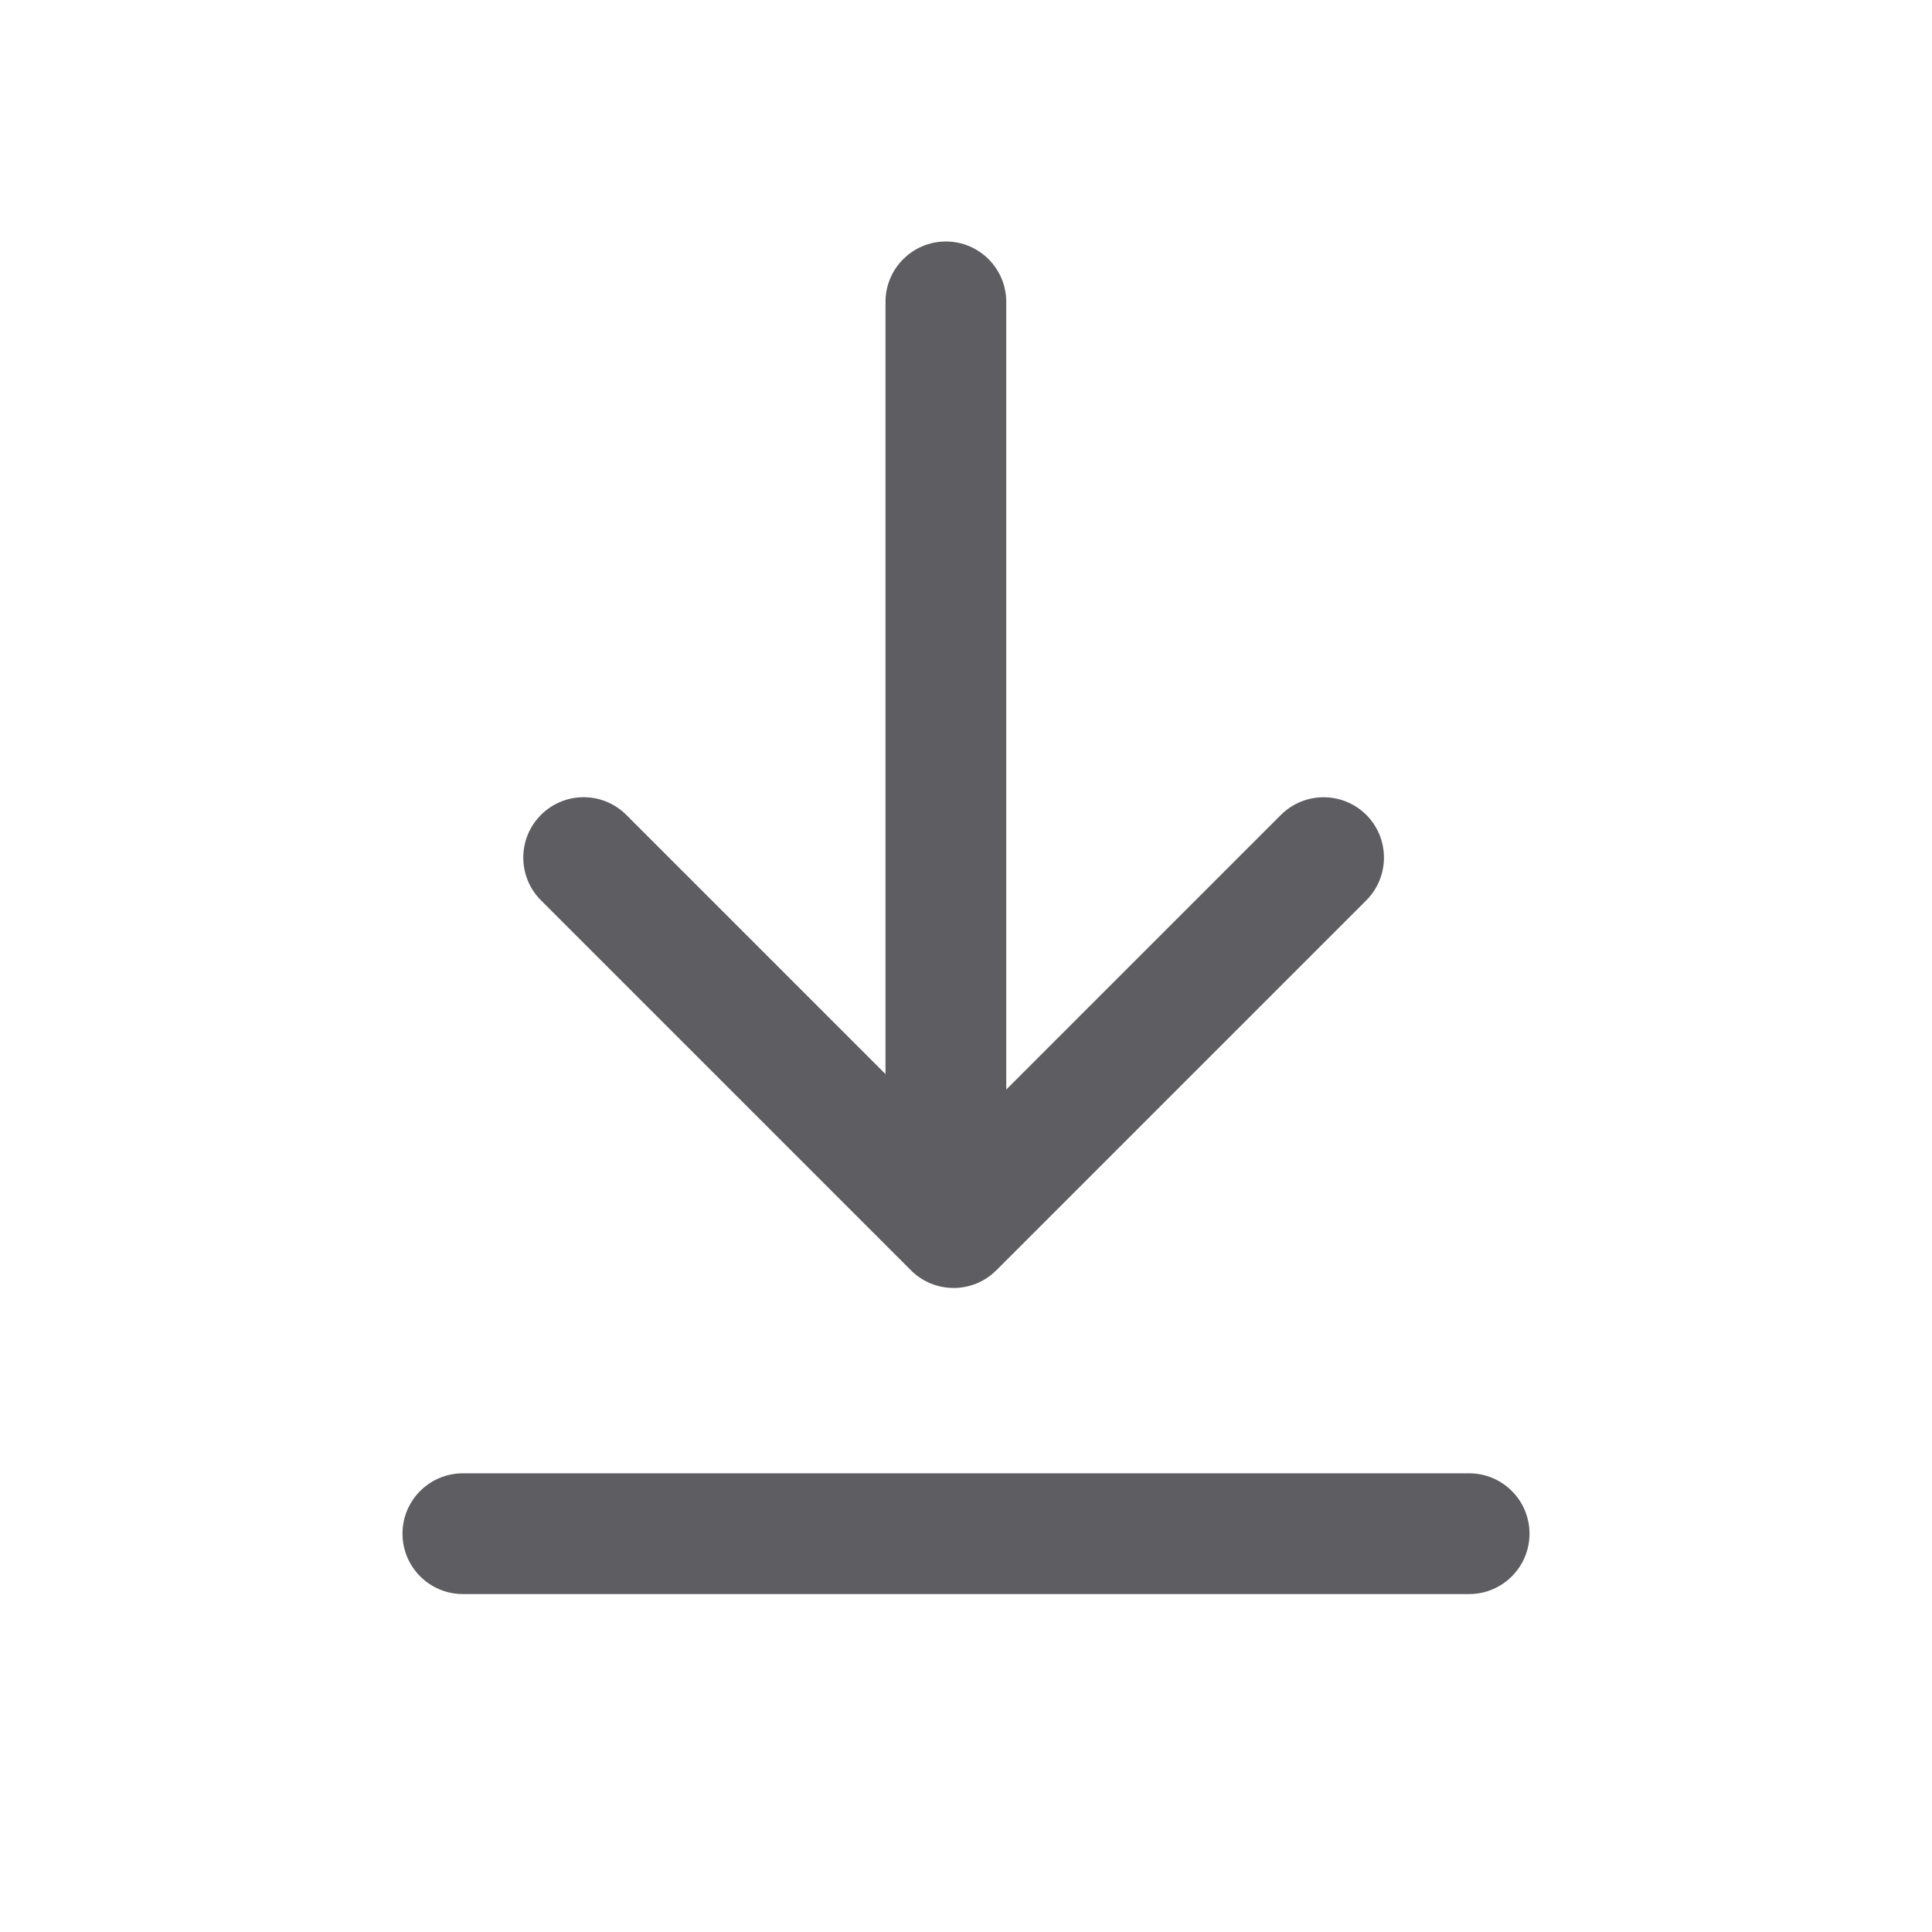 <svg width="24" height="24" viewBox="0 0 24 24" fill="none" xmlns="http://www.w3.org/2000/svg">
<path fill-rule="evenodd" clip-rule="evenodd" d="M16.973 10.123C17.265 10.416 17.265 10.891 16.973 11.184L12.377 15.78L12.377 15.78L12.376 15.78C12.084 16.073 11.609 16.073 11.316 15.78L11.305 15.769L6.72 11.184C6.427 10.891 6.427 10.416 6.72 10.123C7.013 9.83 7.487 9.83 7.78 10.123L11 13.343L11 3.75C11 3.336 11.336 3 11.75 3C12.164 3 12.5 3.336 12.5 3.75L12.5 13.535L15.912 10.123C16.205 9.831 16.68 9.831 16.973 10.123ZM5.75 18.302C5.336 18.302 5 18.637 5 19.052C5 19.466 5.336 19.802 5.75 19.802H18.25C18.664 19.802 19 19.466 19 19.052C19 18.637 18.664 18.302 18.25 18.302H5.75Z" fill="#5D5D62"/>
</svg>

